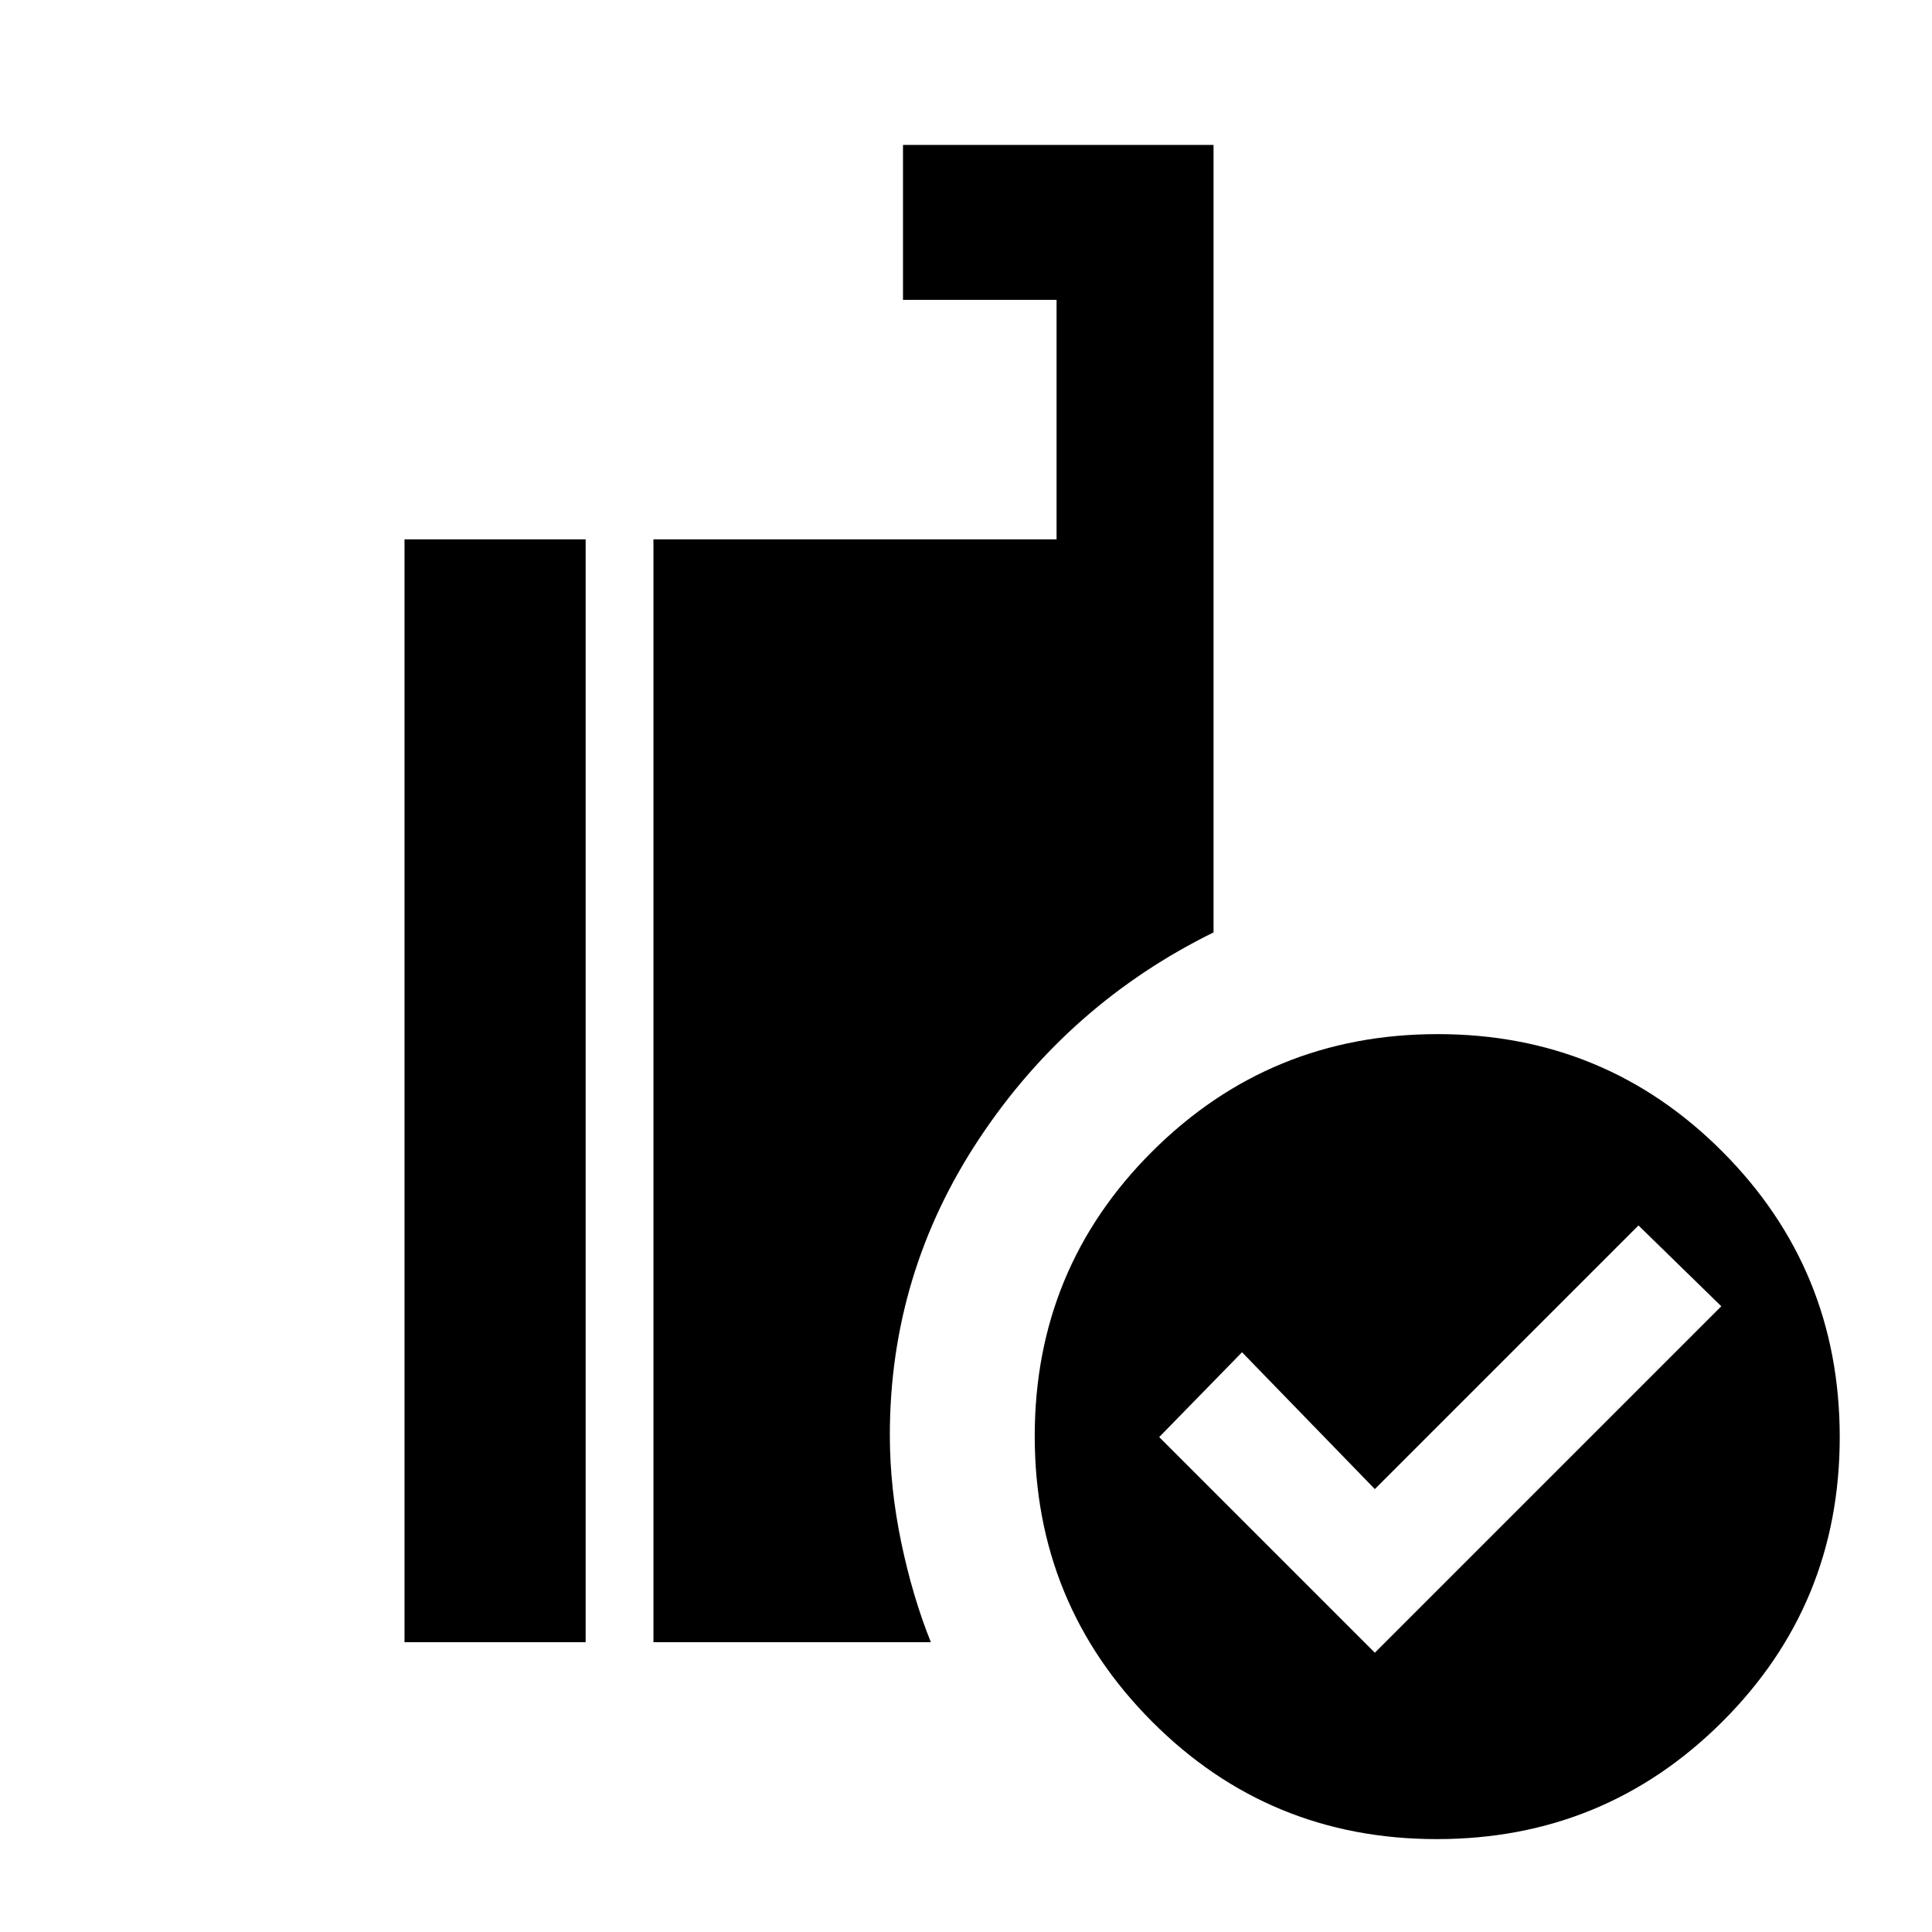 <svg xmlns="http://www.w3.org/2000/svg" height="20" viewBox="0 -960 960 960" width="20"><path d="m683.153-138.77 172.153-172.154-41.153-40.153-131 131-66-68-41.154 42.153L683.153-138.77Zm30.774 92.614q-83.317 0-141.545-58.454-58.228-58.454-58.228-141.77 0-83.317 58.454-141.545 58.455-58.228 141.771-58.228 83.316 0 141.544 58.454 58.228 58.455 58.228 141.771 0 83.316-58.454 141.544-58.454 58.228-141.77 58.228ZM324.692-144v-547.998H525V-811h-76.307v-76.999h154.306v391.308q-71.916 35.414-116.38 102.425-44.465 67.011-44.465 147.342 0 26.154 5.654 53.269t14.731 49.654H324.692Zm-123.691 0v-547.998h90v547.998h-90Z"/></svg>